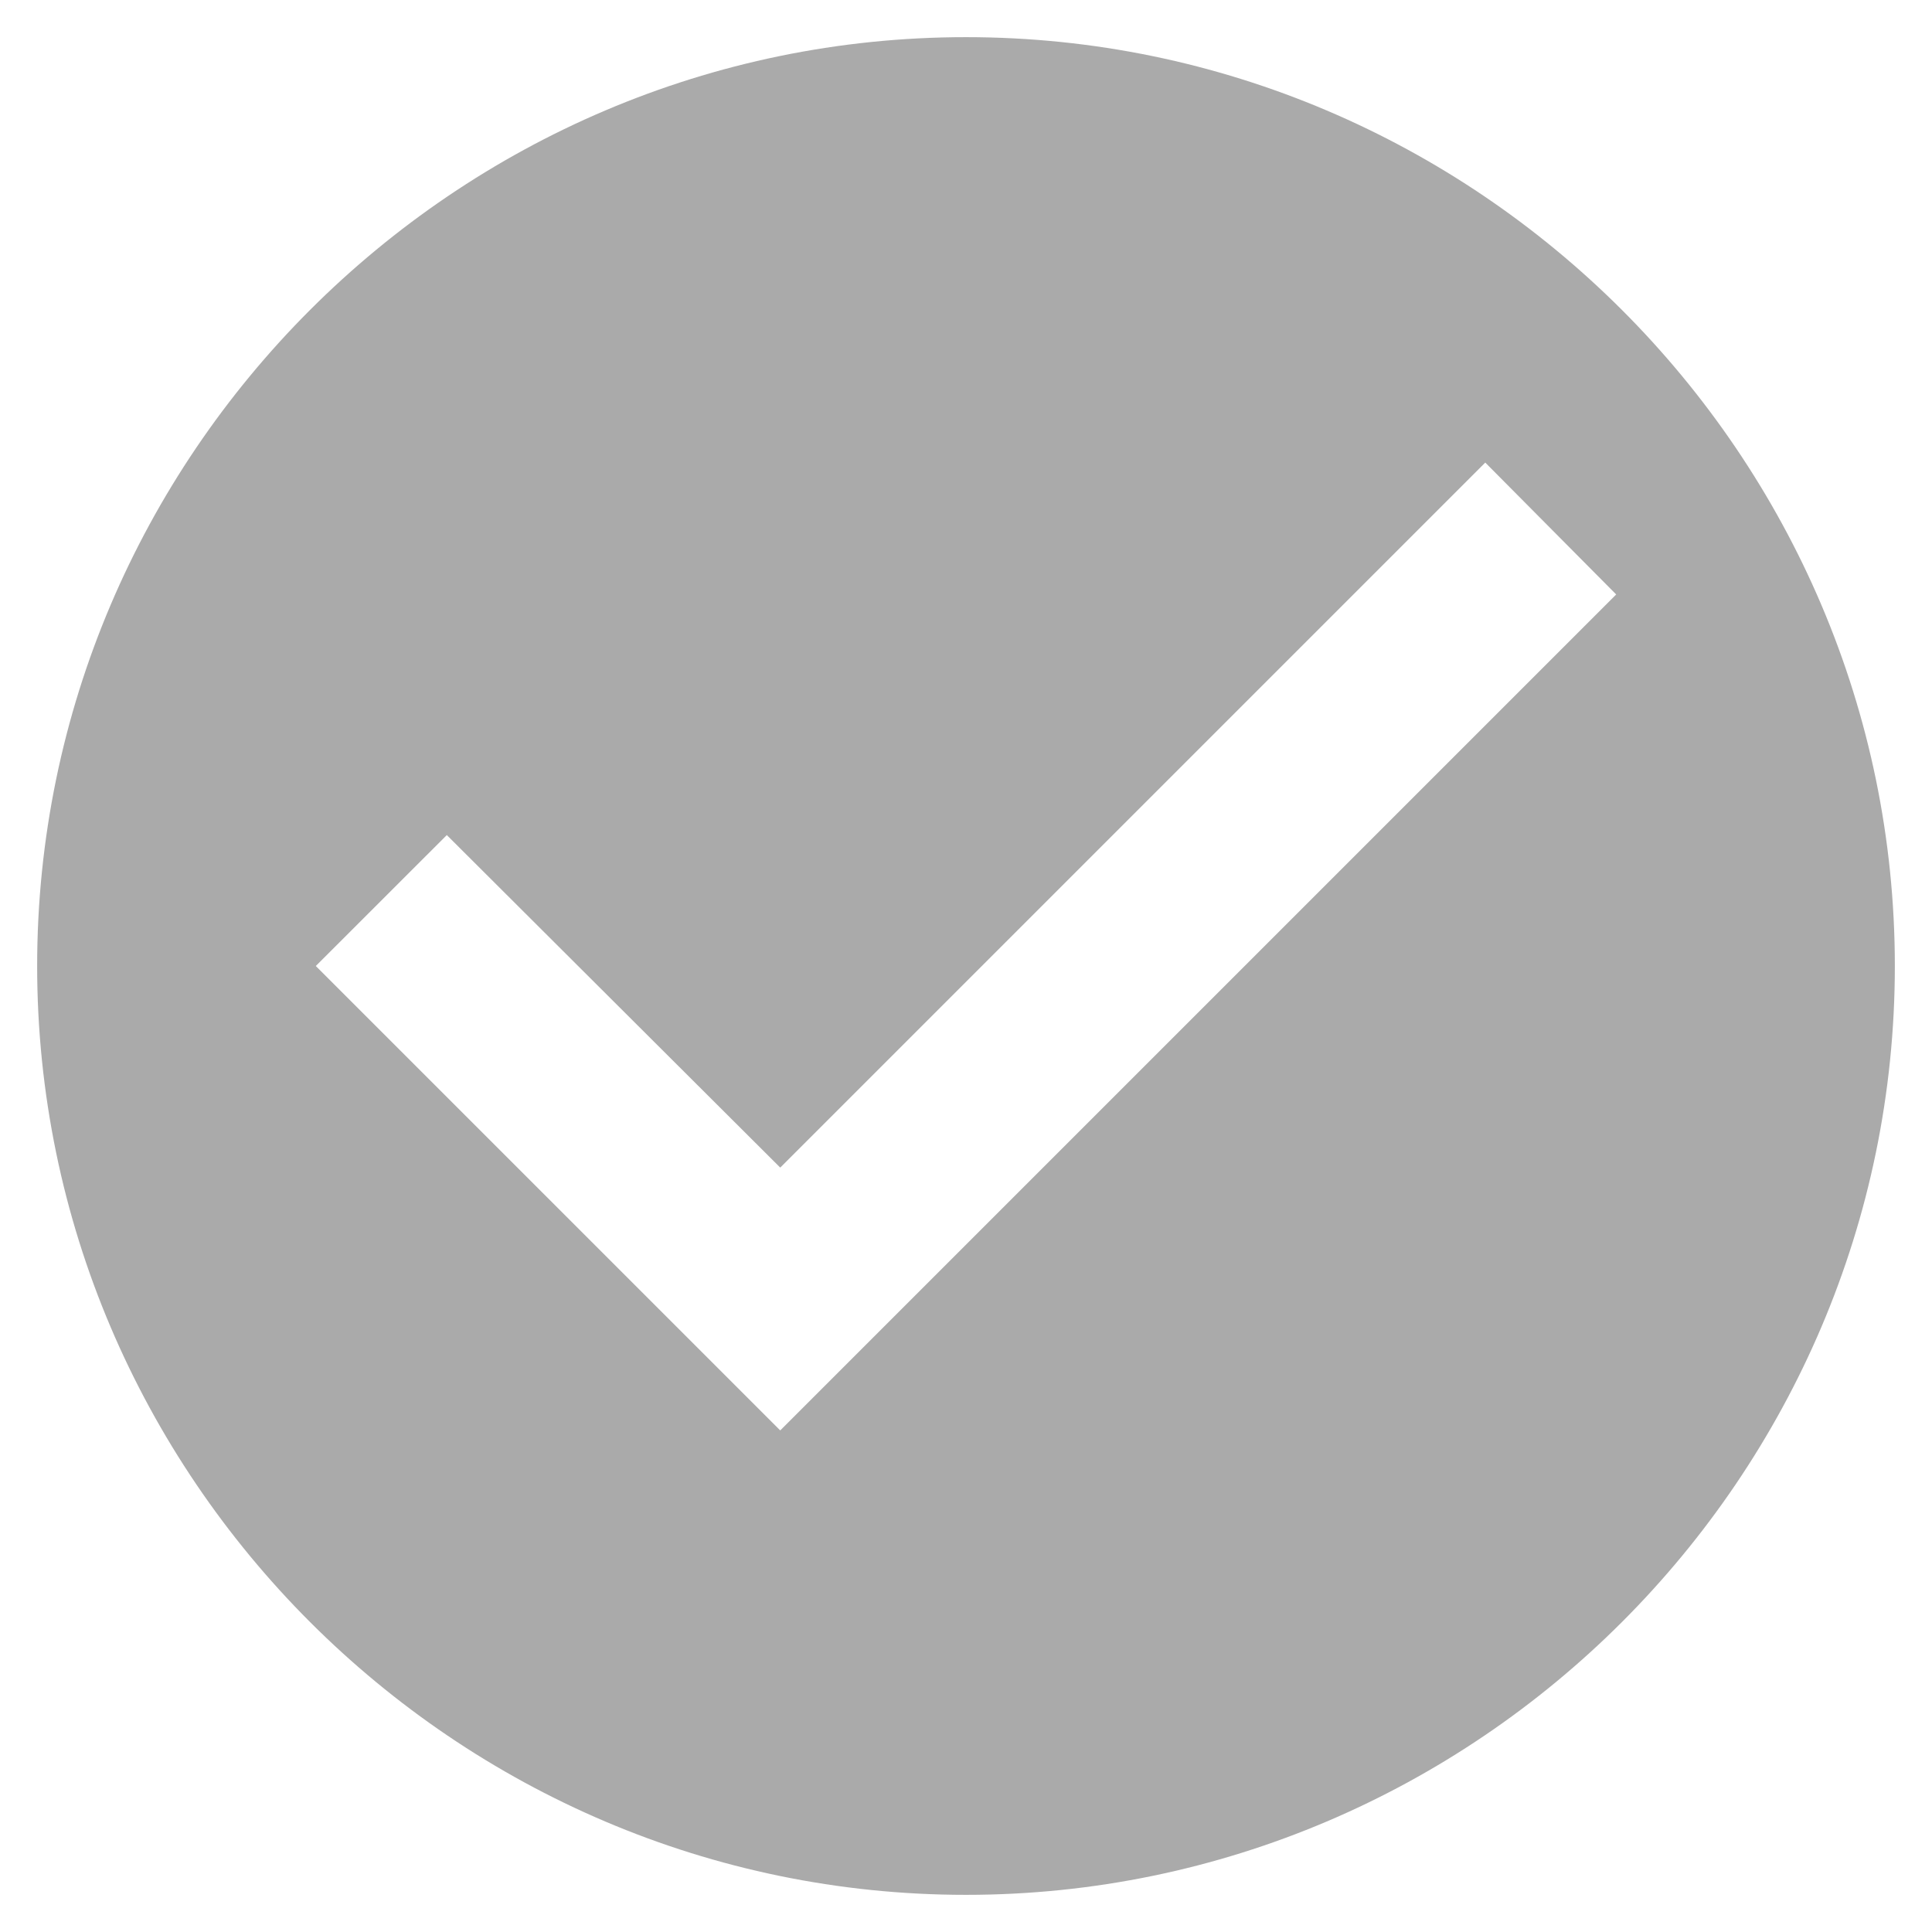<svg width="26" height="26" viewBox="0 0 26 26" fill="none" xmlns="http://www.w3.org/2000/svg">
<path d="M13 0.5C6.125 0.5 0.5 6.125 0.5 13C0.5 19.875 6.125 25.5 13 25.5C19.875 25.5 25.5 19.875 25.5 13C25.5 6.125 19.875 0.5 13 0.5ZM10.5 19.25L4.25 13L6.013 11.238L10.5 15.713L19.988 6.225L21.75 8L10.5 19.25Z" fill="#AAAAAA"/>
</svg>
